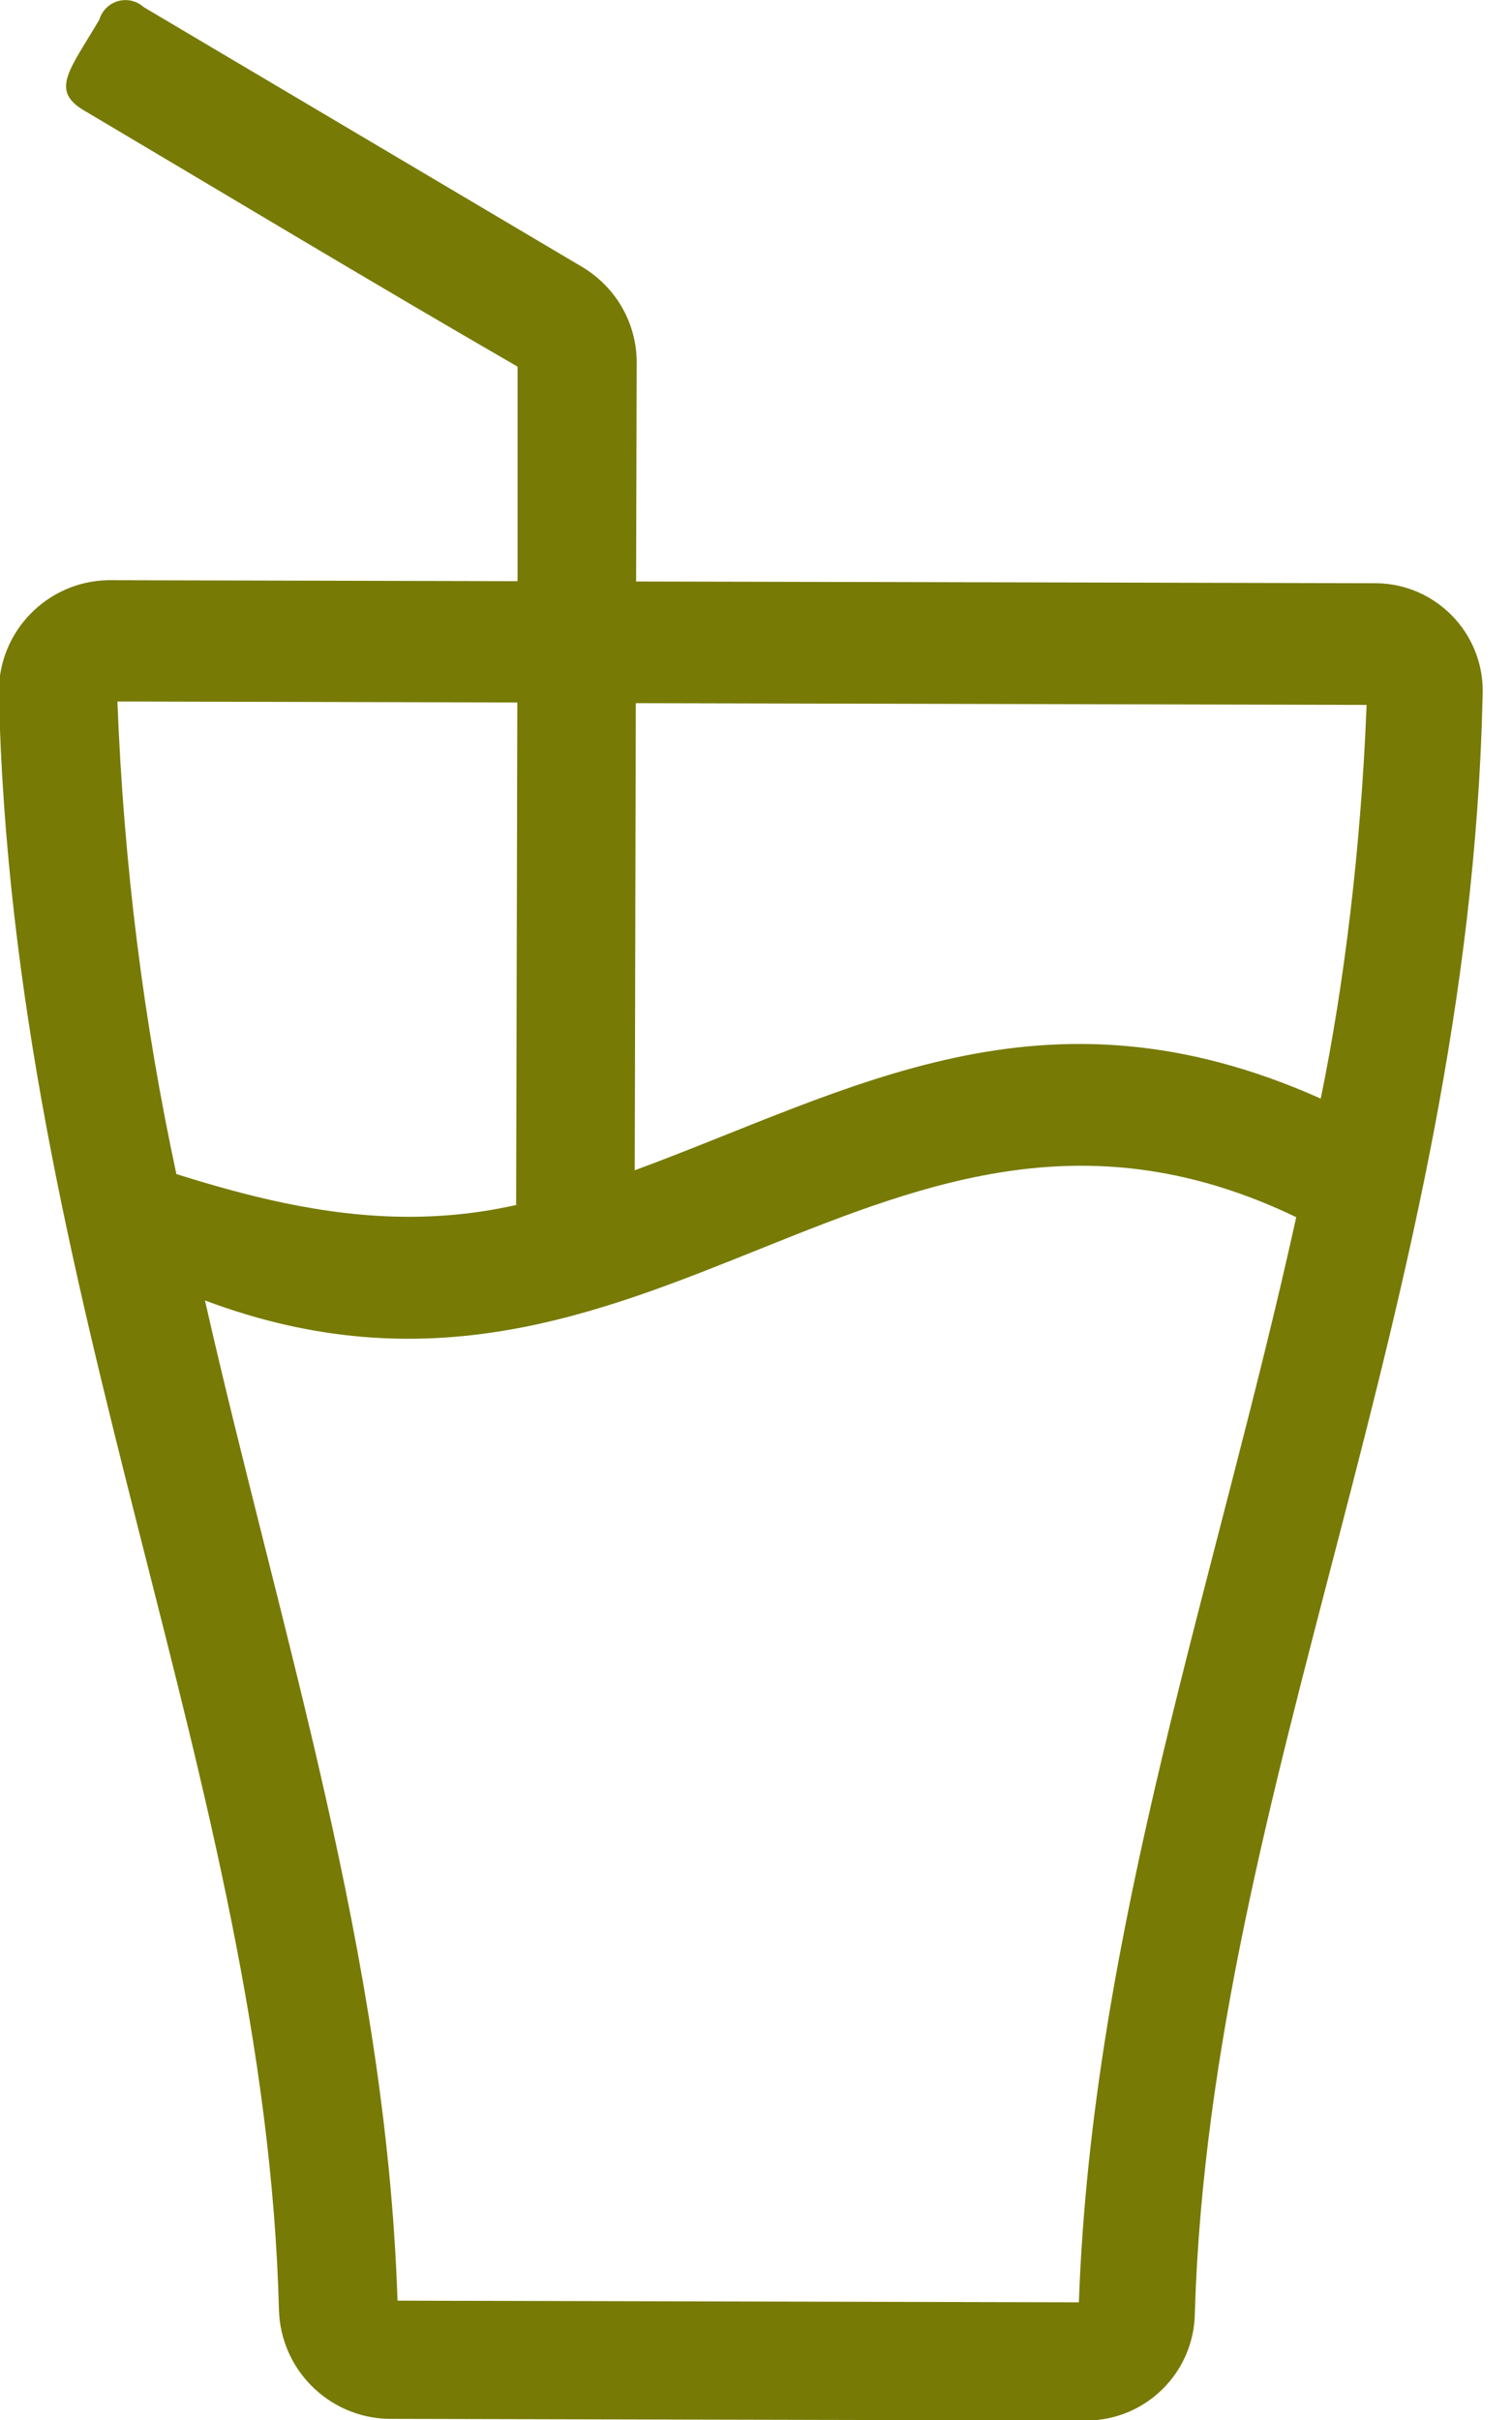 <?xml version="1.0" encoding="utf-8"?>
<!-- Generated by IcoMoon.io -->
<!DOCTYPE svg PUBLIC "-//W3C//DTD SVG 1.1//EN" "http://www.w3.org/Graphics/SVG/1.1/DTD/svg11.dtd">
<svg version="1.1" xmlns="http://www.w3.org/2000/svg" xmlns:xlink="http://www.w3.org/1999/xlink" width="20" height="32" viewBox="0 0 20 32">
<path fill="#777a05" d="M1.115 1.463c-0.456-0.268-0.194-0.535 0.198-1.202 0.045-0.151 0.183-0.26 0.346-0.26 0.094 0 0.179 0.036 0.243 0.094l5.772 3.419c0.447 0.255 0.744 0.728 0.748 1.27l-0.008 2.905 9.797 0.023c0.777 0.013 1.402 0.647 1.402 1.426 0 0.028-0.001 0.056-0.002 0.083-0.183 7.976-3.593 14.41-3.806 21.354-0.004 0.792-0.646 1.432-1.439 1.432-0 0-0.001 0-0.001 0l-9.241-0.022c-0.783-0.026-1.411-0.656-1.434-1.438-0.179-6.946-3.527-13.397-3.705-21.377-0-0.007-0-0.016-0-0.025 0-0.803 0.642-1.455 1.44-1.473l5.421 0.013v-2.837c-1.917-1.107-3.808-2.246-5.732-3.386zM6.827 15.932l0.016-6.643-5.29-0.013c0.085 2.18 0.349 4.245 0.78 6.249 0.857 0.268 1.931 0.565 3.076 0.565 0.503 0 0.992-0.057 1.462-0.166zM18.076 9.321l-9.666-0.023-0.014 6.177c2.876-1.062 5.394-2.592 9.074-0.948 0.313-1.524 0.53-3.315 0.604-5.143zM5.258 30.422l9.013 0.022c0.175-4.941 1.815-9.544 2.875-14.349-5.444-2.617-8.53 3.318-14.435 1.101 1.001 4.405 2.395 8.648 2.547 13.222z"></path>
</svg>
